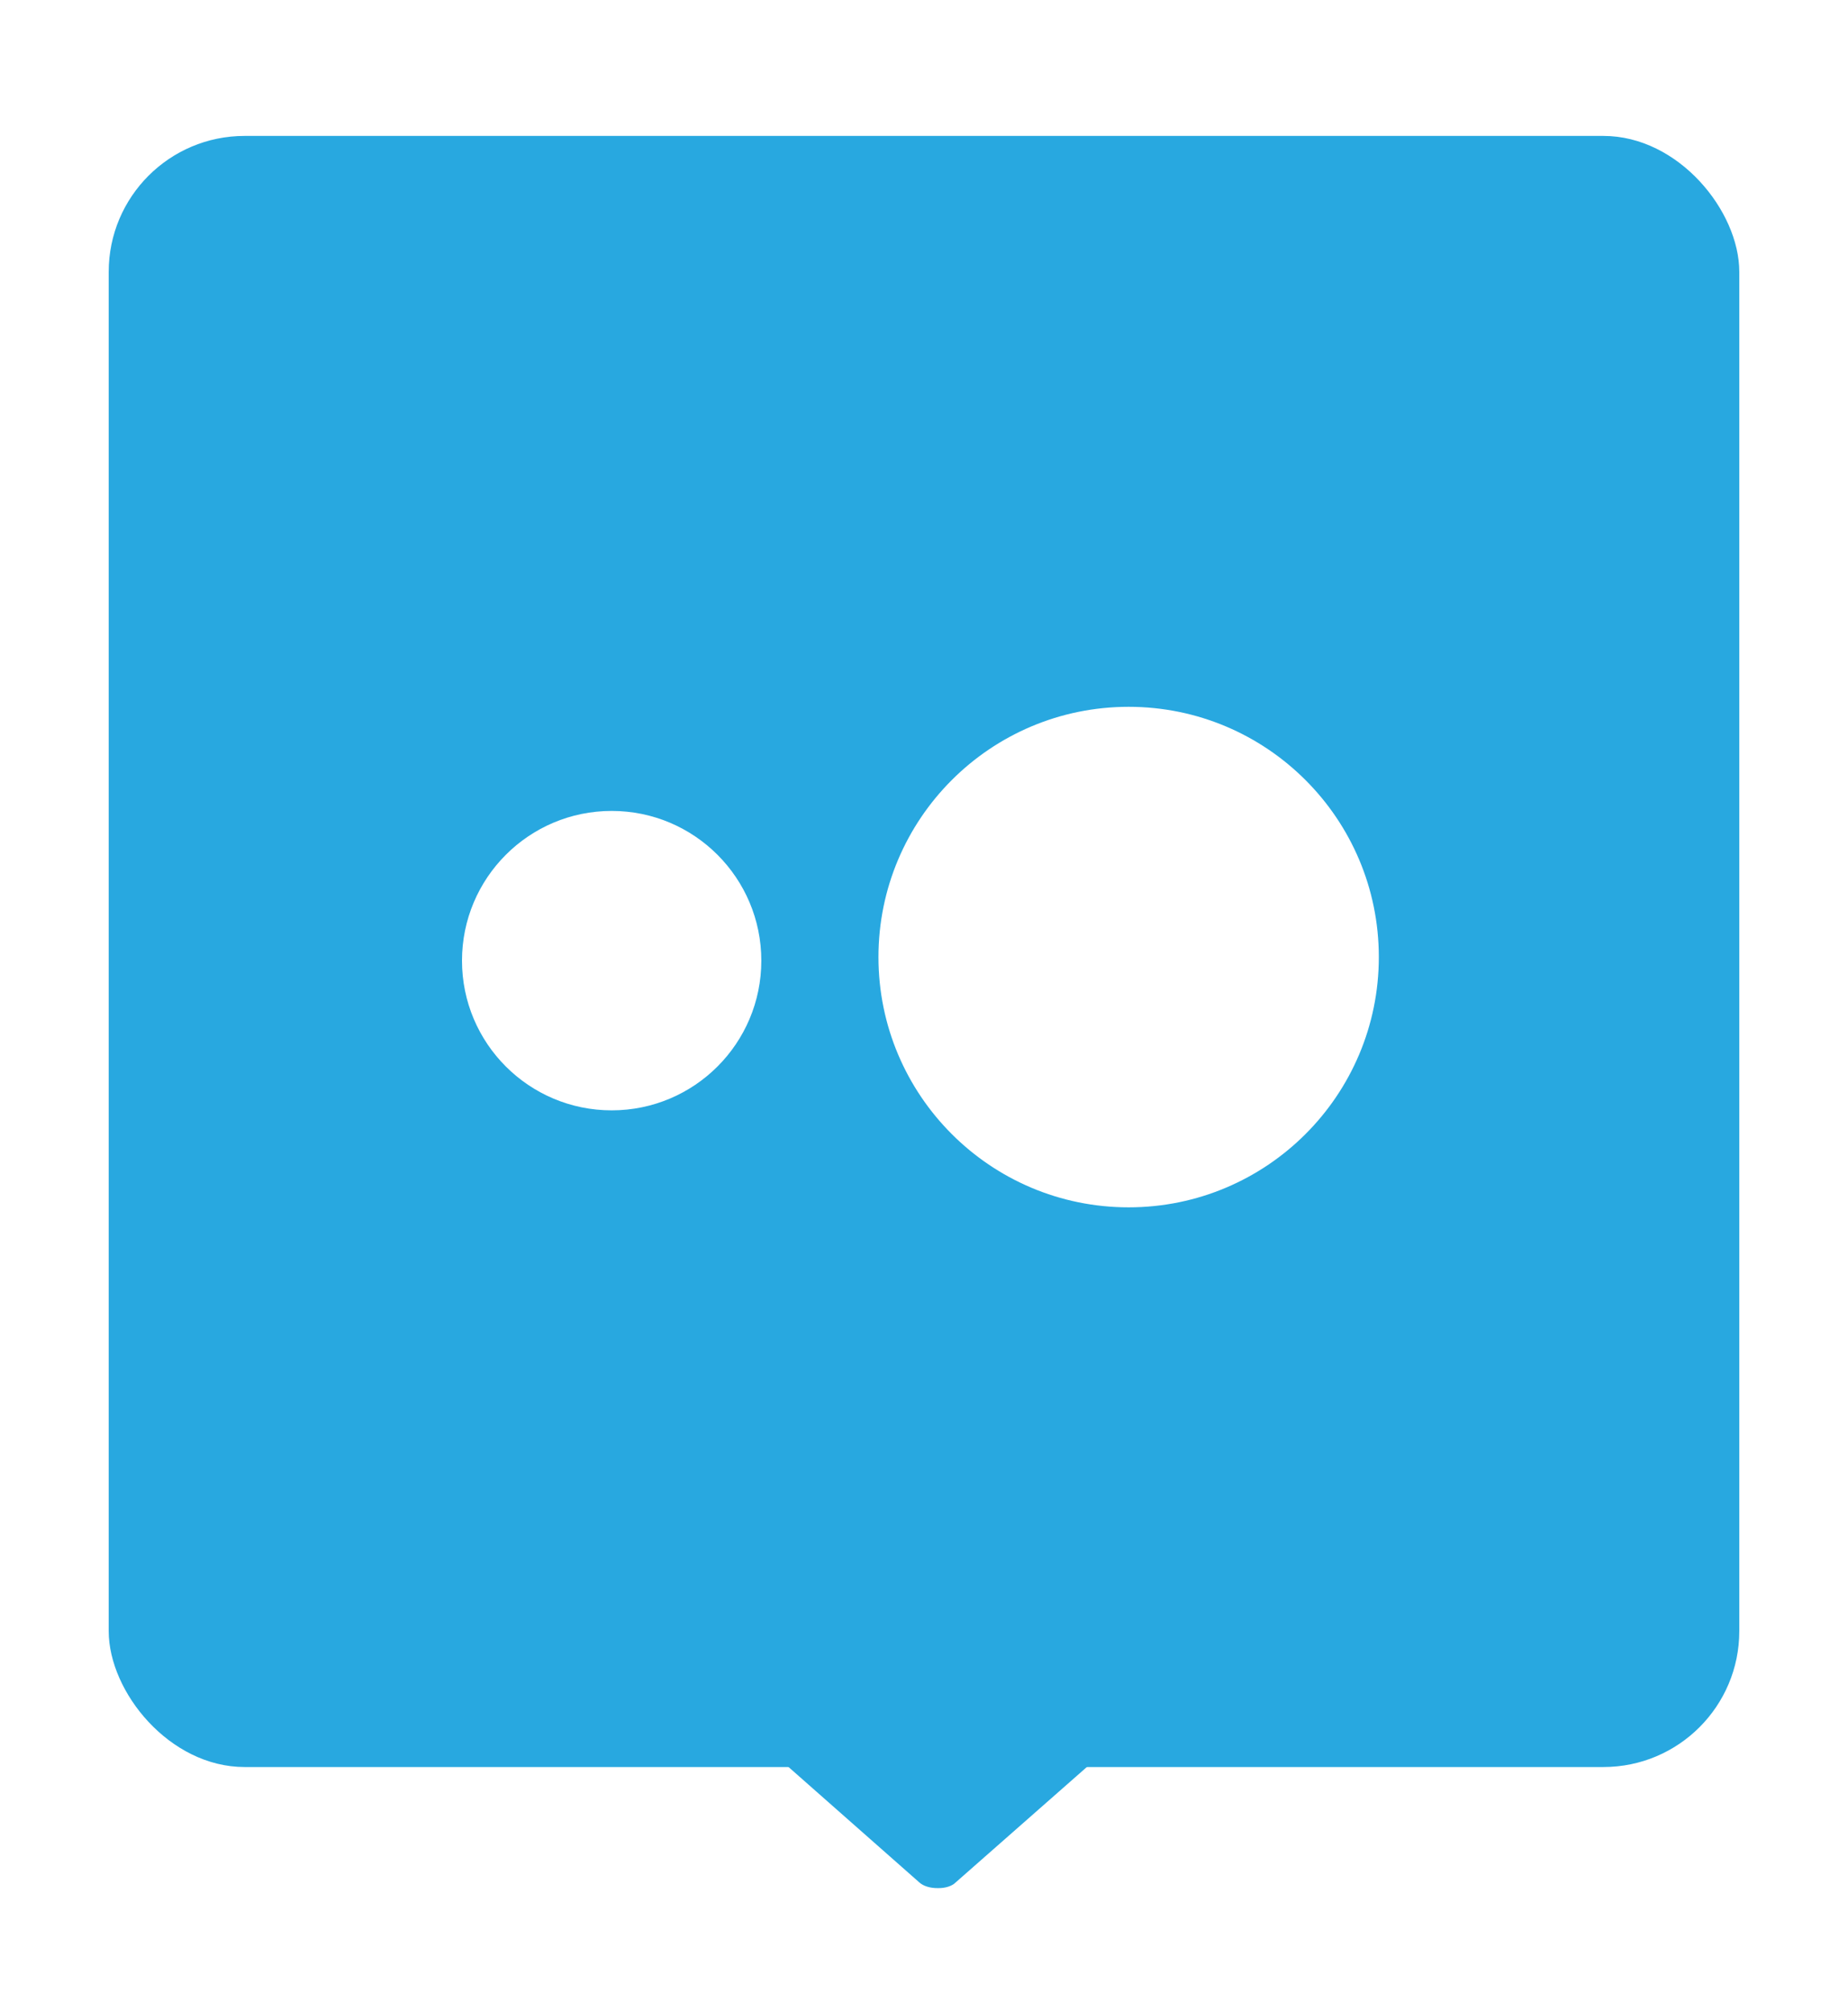 <?xml version="1.0" encoding="UTF-8"?>
<svg width="34px" height="37px" viewBox="0 0 34 37" version="1.1" xmlns="http://www.w3.org/2000/svg" xmlns:xlink="http://www.w3.org/1999/xlink">
    <!-- Generator: Sketch 48.2 (47327) - http://www.bohemiancoding.com/sketch -->
    <title>Group 2 Copy 17</title>
    <desc>Created with Sketch.</desc>
    <defs>
        <filter x="-11.7%" y="-7.6%" width="123.3%" height="121.2%" filterUnits="objectBoundingBox" id="filter-1">
            <feOffset dx="0" dy="1" in="SourceAlpha" result="shadowOffsetOuter1"></feOffset>
            <feGaussianBlur stdDeviation="1" in="shadowOffsetOuter1" result="shadowBlurOuter1"></feGaussianBlur>
            <feColorMatrix values="0 0 0 0 0.55   0 0 0 0 0.55   0 0 0 0 0.55  0 0 0 0.5 0" type="matrix" in="shadowBlurOuter1" result="shadowMatrixOuter1"></feColorMatrix>
            <feMerge>
                <feMergeNode in="shadowMatrixOuter1"></feMergeNode>
                <feMergeNode in="SourceGraphic"></feMergeNode>
            </feMerge>
        </filter>
    </defs>
    <g id="Search-a-class---pinned" stroke="none" stroke-width="1" fill="none" fill-rule="evenodd" transform="translate(-866, -368)">
        <g id="Group-2-Copy-17" transform="translate(868, 369.5)">
            <g id="Group" filter="url(#filter-1)">
                <rect id="Rectangle-4" fill="#28A8E0" x="0" y="0" width="30" height="30" rx="2.5"></rect>
                <g id="Group-16" transform="translate(6.5, 10.5)" fill="#FFFFFF">
                    <path d="M5.507,4.669 C5.507,6.19 4.274,7.422 2.754,7.422 C1.233,7.422 0,6.19 0,4.669 C0,3.148 1.233,1.915 2.754,1.915 C4.274,1.915 5.507,3.148 5.507,4.669" id="Fill-1"></path>
                    <path d="M16.868,4.603 C16.868,7.145 14.807,9.206 12.265,9.206 C9.723,9.206 7.662,7.145 7.662,4.603 C7.662,2.061 9.723,0 12.265,0 C14.807,0 16.868,2.061 16.868,4.603" id="Fill-4"></path>
                </g>
                <path d="M13.773,33.603 L13.773,27.89 C13.773,27.75 13.815,27.623 13.886,27.555 C13.959,27.476 14.051,27.483 14.12,27.572 L16.624,30.419 C16.691,30.485 16.731,30.613 16.727,30.749 C16.729,30.885 16.689,31.013 16.624,31.084 L14.12,33.923 C14.084,33.966 14.042,33.992 13.999,34 C13.958,34.004 13.918,33.982 13.885,33.94 C13.815,33.873 13.772,33.742 13.773,33.603 Z" id="Page-1" fill="#28A8E0" transform="translate(15.25, 30.75) rotate(-270) translate(-15.25, -30.75) "></path>
            </g>
        </g>
    </g>
</svg>